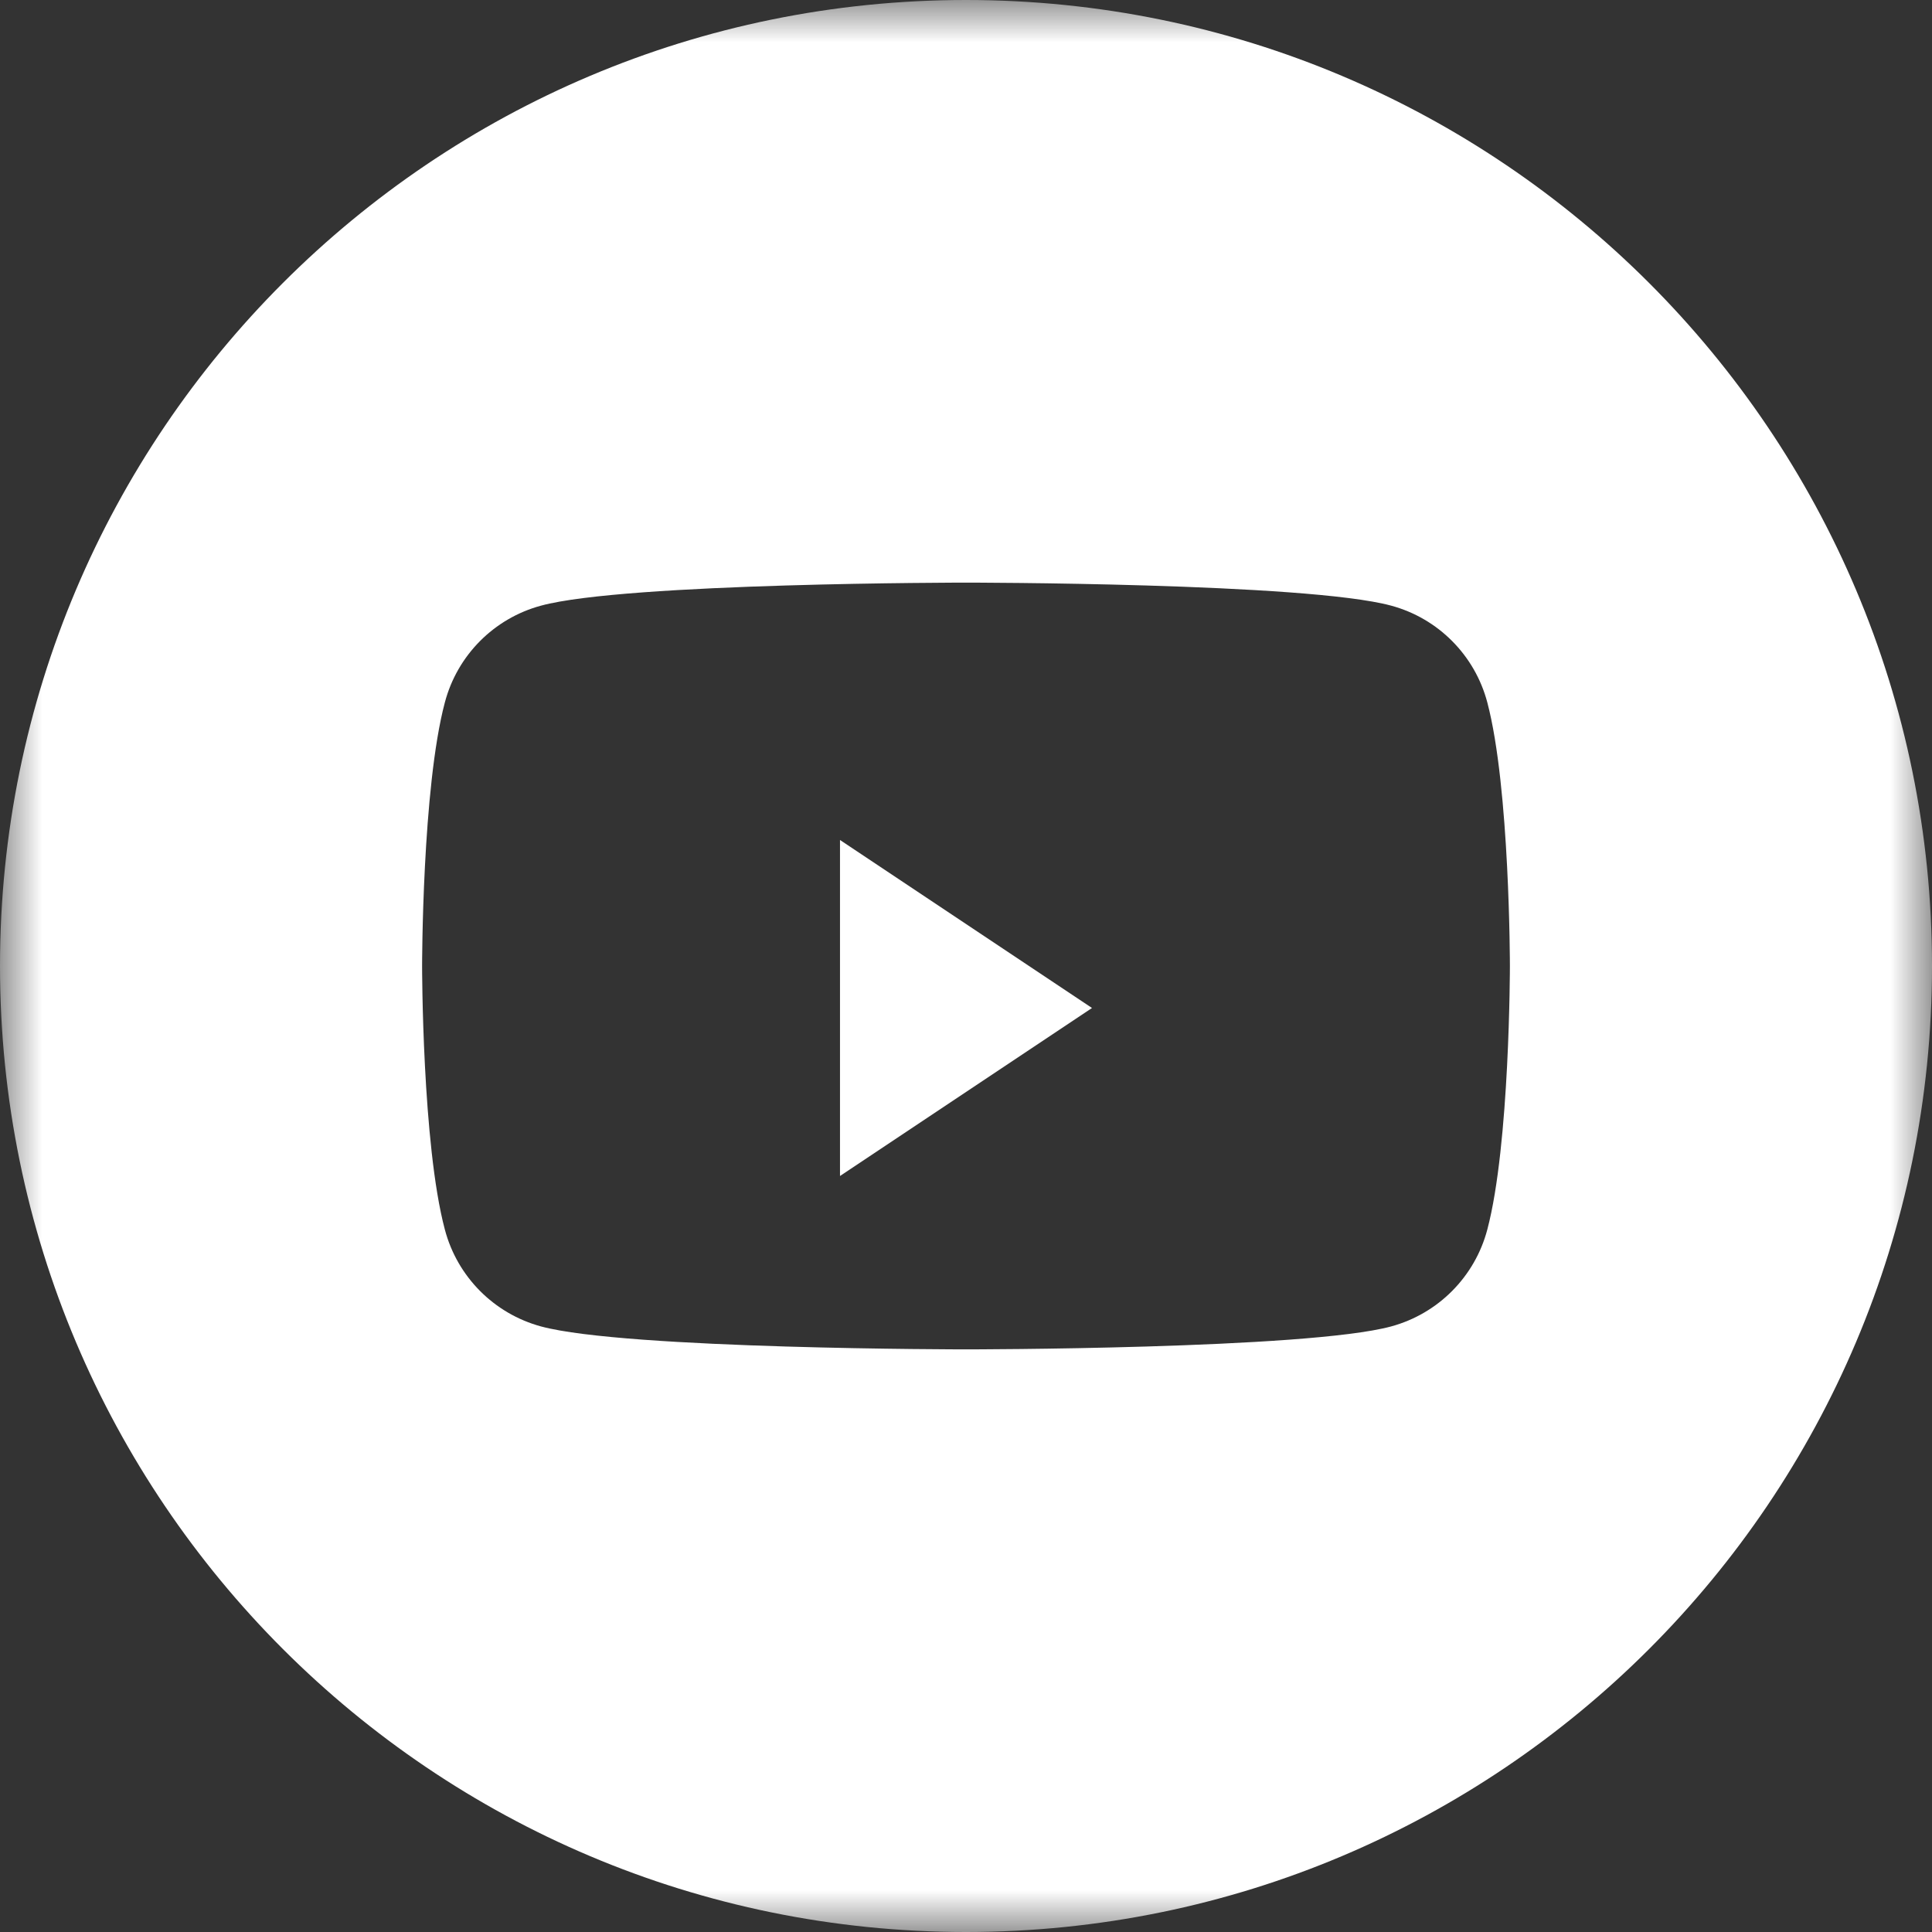 <?xml version="1.0" encoding="UTF-8"?>
<svg width="23px" height="23px" viewBox="0 0 23 23" version="1.1" xmlns="http://www.w3.org/2000/svg" xmlns:xlink="http://www.w3.org/1999/xlink">
    <rect x="0" y="0" width="23" height="23" fill="#333333" stroke="none"/>
    <!-- Generator: sketchtool 52.3 (67297) - http://www.bohemiancoding.com/sketch -->
    <title>1A7B699A-528C-42AF-84D7-76814EBBCBC6</title>
    <desc>Created with sketchtool.</desc>
    <defs>
        <polygon id="path-1" points="9.3877551e-05 0 23 0 23 23 9.3877551e-05 23"></polygon>
    </defs>
    <g id="Symbols" stroke="none" stroke-width="1" fill="none" fill-rule="evenodd">
        <g id="Youtube---White">
            <g id="Youtube">
                <g id="Group-3">
                    <mask id="mask-2" fill="white">
                        <use xlink:href="#path-1"></use>
                    </mask>
                    <g id="Clip-2"></g>
                    <path d="M17.706,14.638 C17.558,15.199 17.121,15.639 16.561,15.791 C15.551,16.064 11.5,16.064 11.5,16.064 C11.5,16.064 7.451,16.064 6.441,15.791 C5.881,15.639 5.444,15.199 5.296,14.638 C5.025,13.622 5.025,11.5 5.025,11.5 C5.025,11.5 5.025,9.378 5.296,8.362 C5.444,7.801 5.881,7.361 6.441,7.21 C7.449,6.936 11.5,6.936 11.5,6.936 C11.5,6.936 15.551,6.936 16.561,7.21 C17.121,7.361 17.558,7.801 17.706,8.362 C17.975,9.378 17.975,11.5 17.975,11.5 C17.975,11.5 17.975,13.622 17.706,14.638 M11.5,-0 C5.149,-0 9.3877551e-05,5.148 9.3877551e-05,11.5 C9.3877551e-05,17.852 5.149,23 11.5,23 C17.851,23 23,17.852 23,11.5 C23,5.148 17.851,-0 11.5,-0" id="Fill-1" fill="#FFFFFF" mask="url(#mask-2)"></path>
                </g>
                <polygon id="Fill-4" fill="#FFFFFF" points="10 14 13 12 10 10"></polygon>
            </g>
        </g>
    </g>
</svg>